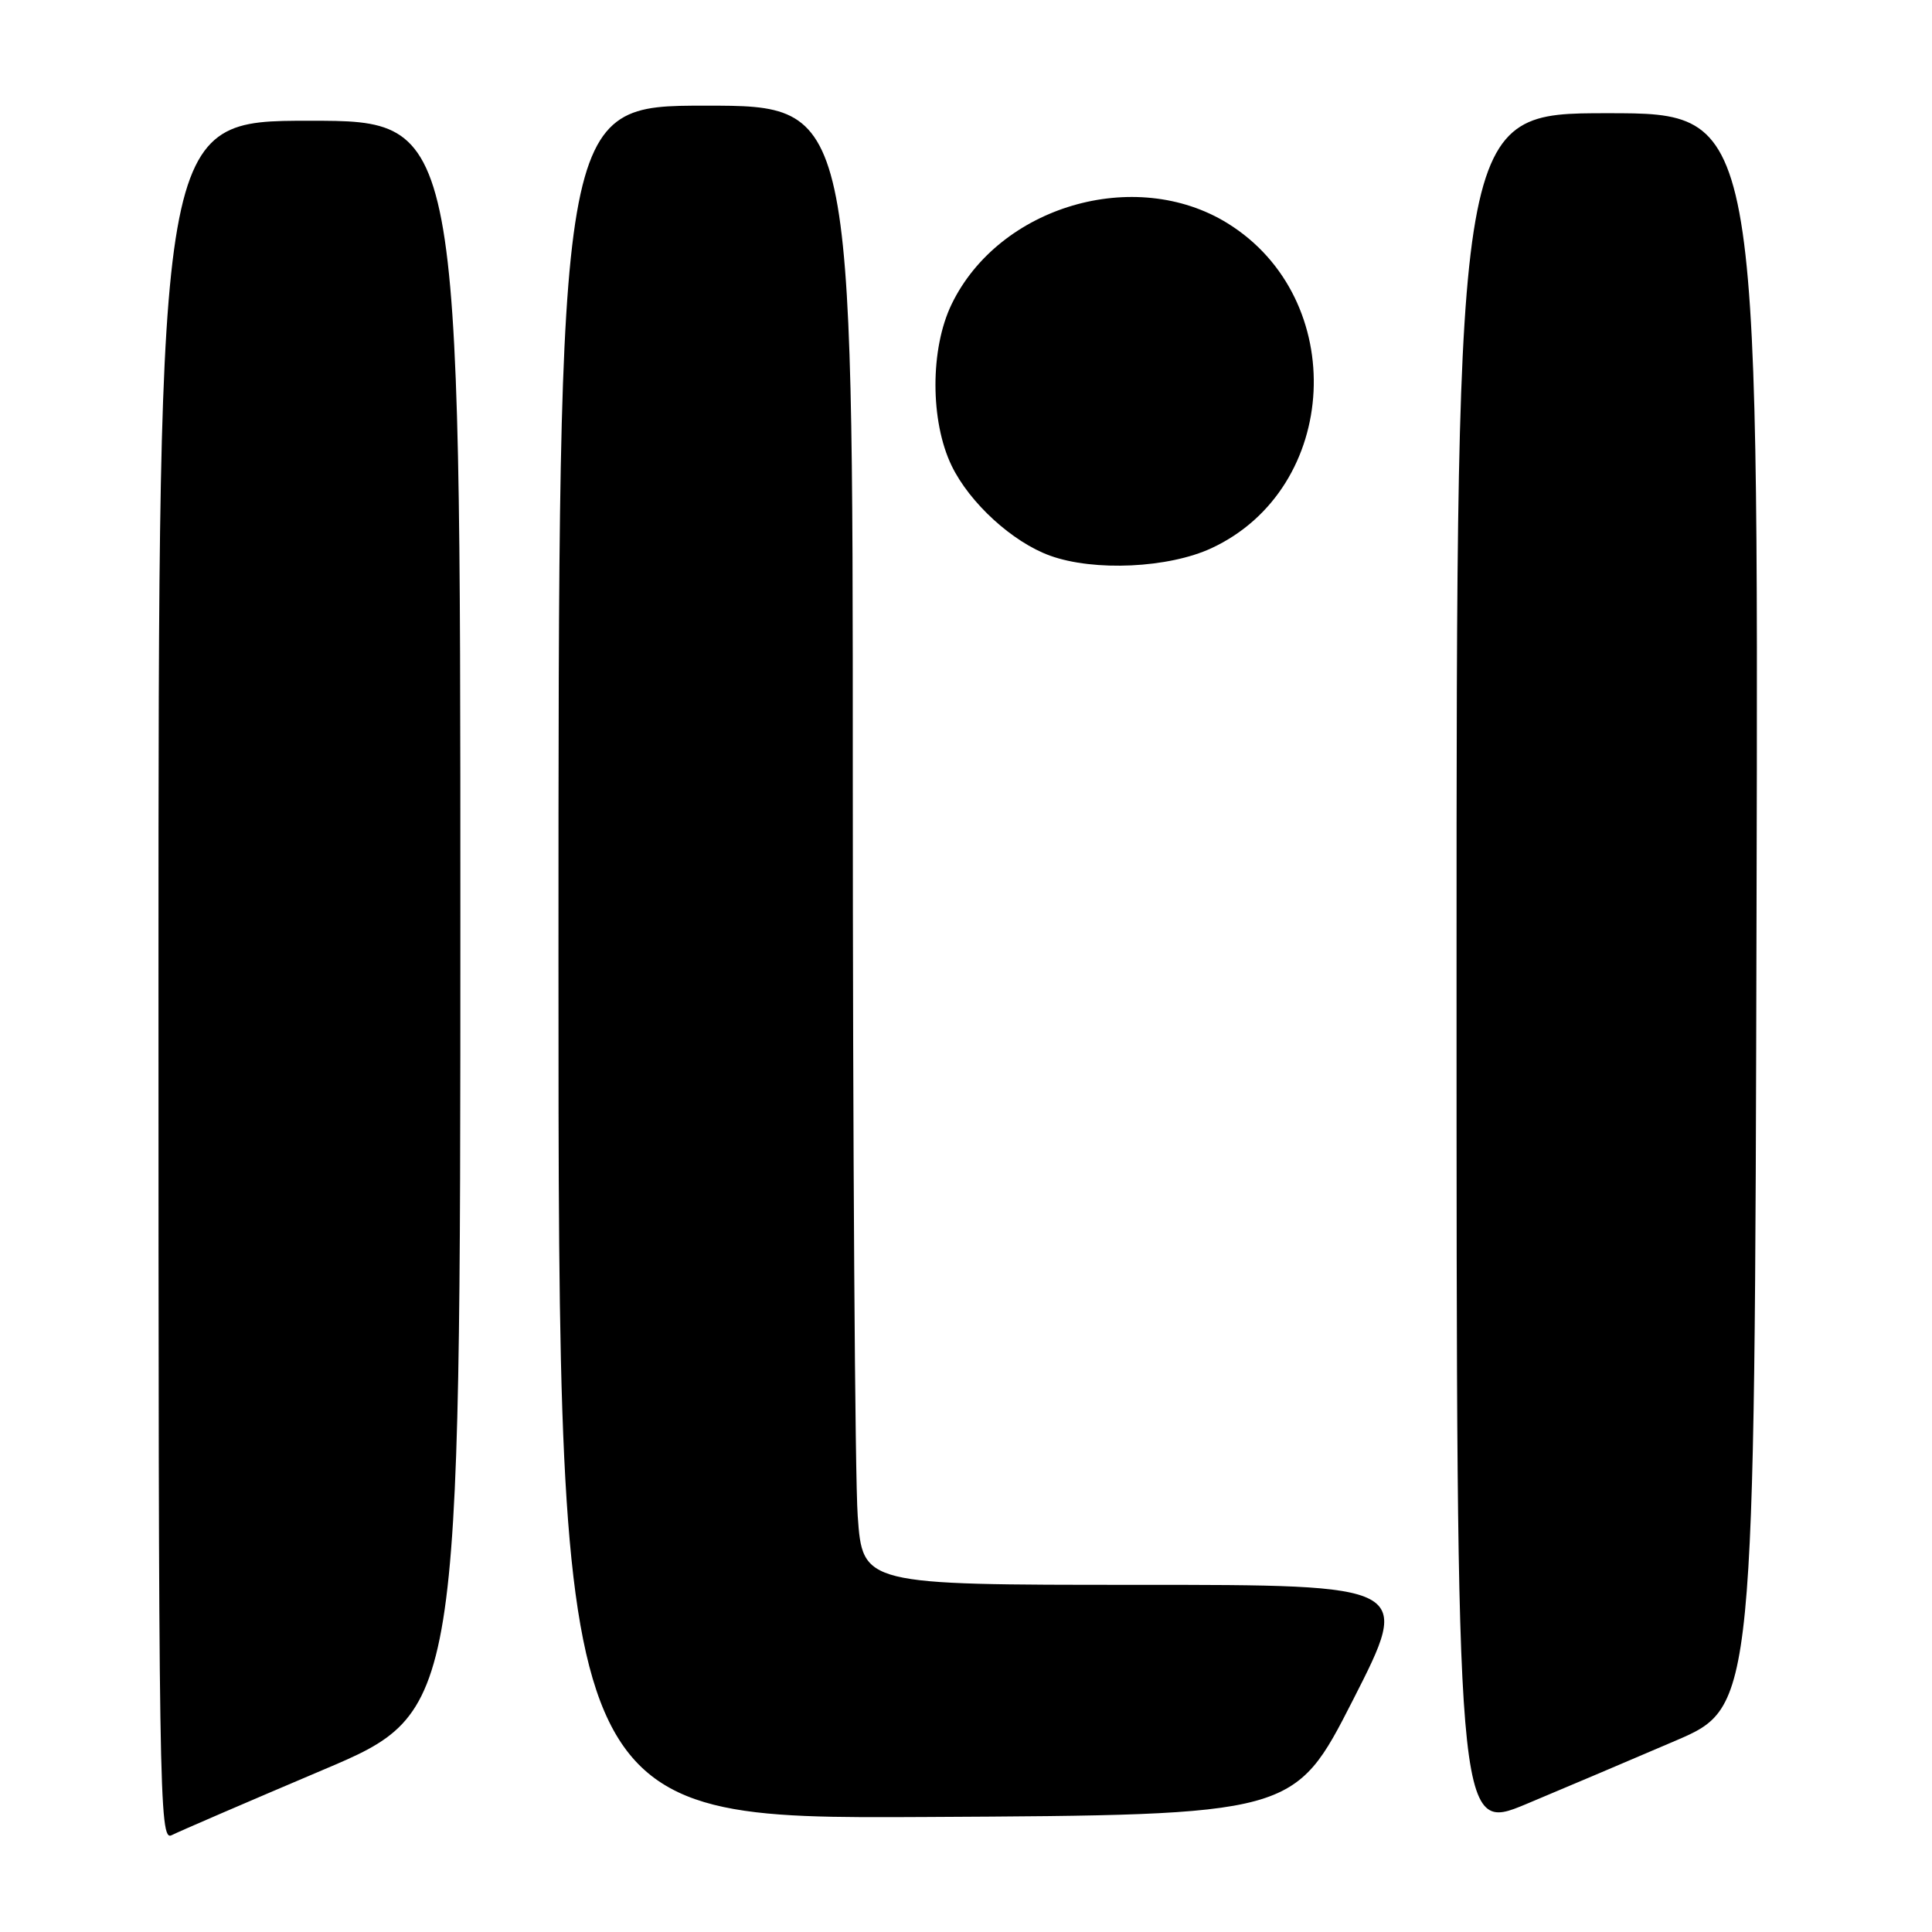 <?xml version="1.0" encoding="UTF-8" standalone="no"?>
<!DOCTYPE svg PUBLIC "-//W3C//DTD SVG 1.1//EN" "http://www.w3.org/Graphics/SVG/1.1/DTD/svg11.dtd" >
<svg xmlns="http://www.w3.org/2000/svg" xmlns:xlink="http://www.w3.org/1999/xlink" version="1.1" viewBox="0 0 256 256">
 <g >
 <path fill="currentColor"
d=" M 42.75 234.54 C 61.00 226.81 61.00 226.81 61.00 121.40 C 61.00 16.00 61.00 16.00 41.00 16.00 C 21.00 16.00 21.00 16.00 21.00 130.04 C 21.00 238.31 21.09 244.03 22.75 243.17 C 23.71 242.68 32.71 238.80 42.75 234.54 Z  M 222.00 230.66 C 232.50 226.15 232.50 226.15 232.75 120.58 C 233.01 15.00 233.01 15.00 213.00 15.00 C 193.00 15.00 193.00 15.00 193.00 128.95 C 193.00 242.90 193.00 242.90 202.25 239.04 C 207.34 236.91 216.22 233.14 222.00 230.66 Z  M 179.28 225.25 C 187.05 210.00 187.05 210.00 150.68 210.00 C 114.30 210.00 114.30 210.00 113.65 200.85 C 113.29 195.81 113.00 151.71 113.00 102.85 C 113.00 14.00 113.00 14.00 93.50 14.00 C 74.00 14.00 74.00 14.00 74.00 127.51 C 74.00 241.02 74.00 241.02 122.75 240.76 C 171.50 240.50 171.50 240.50 179.28 225.25 Z  M 160.54 72.63 C 177.59 64.69 178.82 39.58 162.65 29.58 C 150.41 22.02 132.38 27.31 126.09 40.32 C 123.24 46.21 123.24 55.81 126.10 61.72 C 128.49 66.65 134.16 71.83 139.14 73.63 C 144.97 75.74 154.85 75.28 160.54 72.63 Z "/>
</g>
</svg>